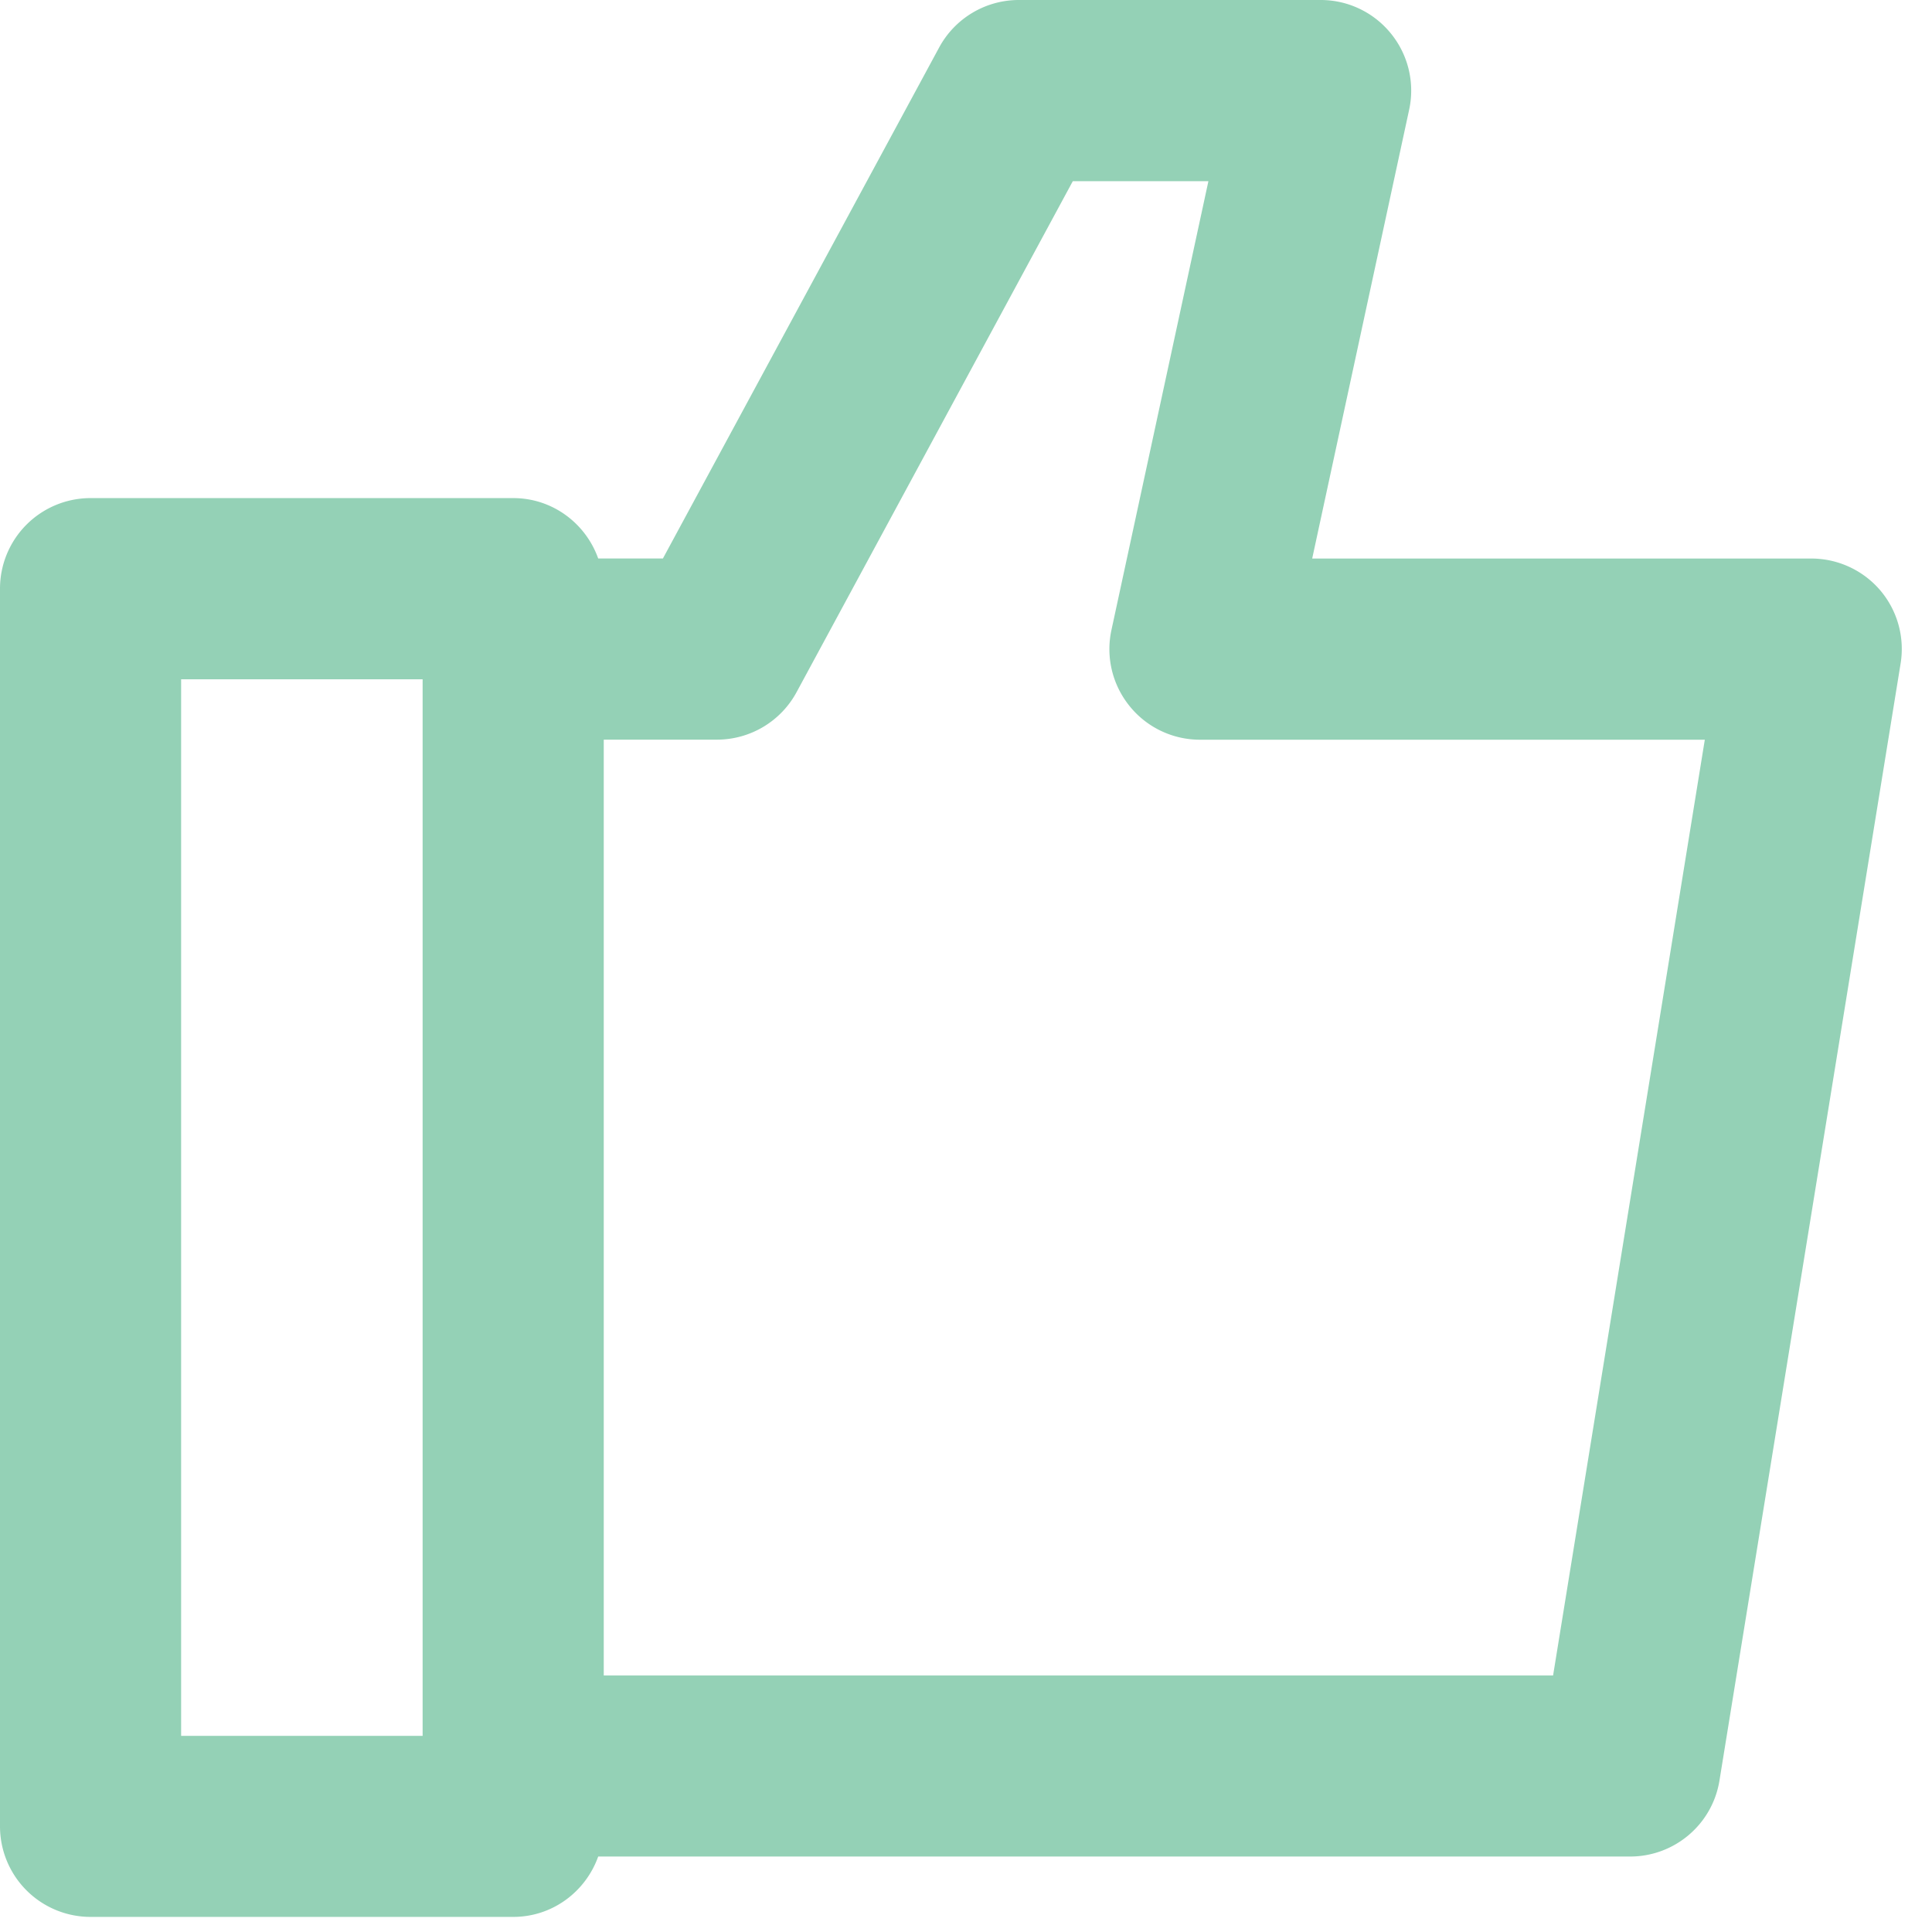 <svg xmlns="http://www.w3.org/2000/svg" width="32" height="32" viewBox="0 0 32 32">
    <path fill="#94D1B6" fill-rule="evenodd" d="M25.724 27.751H10v-15.5h1.875a1.5 1.5 0 0 0 1.319-.787l4.575-8.463h2.246l-1.606 7.434c-.096.443.014.905.299 1.258.284.354.714.559 1.167.559h8.362l-2.513 15.499zM3 28.751h4v-17.5H3v17.5zM31.143 9.778A1.503 1.503 0 0 0 30 9.251h-8.266l1.606-7.434a1.497 1.497 0 0 0-.299-1.258A1.496 1.496 0 0 0 21.874 0h-5a1.5 1.5 0 0 0-1.319.787L10.98 9.25H9.908c-.207-.581-.756-1-1.408-1h-7A1.5 1.5 0 0 0 0 9.75v20.5a1.5 1.5 0 0 0 1.5 1.5h7c.652 0 1.201-.419 1.408-1H27c.735 0 1.363-.533 1.48-1.26l3-18.5a1.5 1.5 0 0 0-.337-1.212z"/>
</svg>
